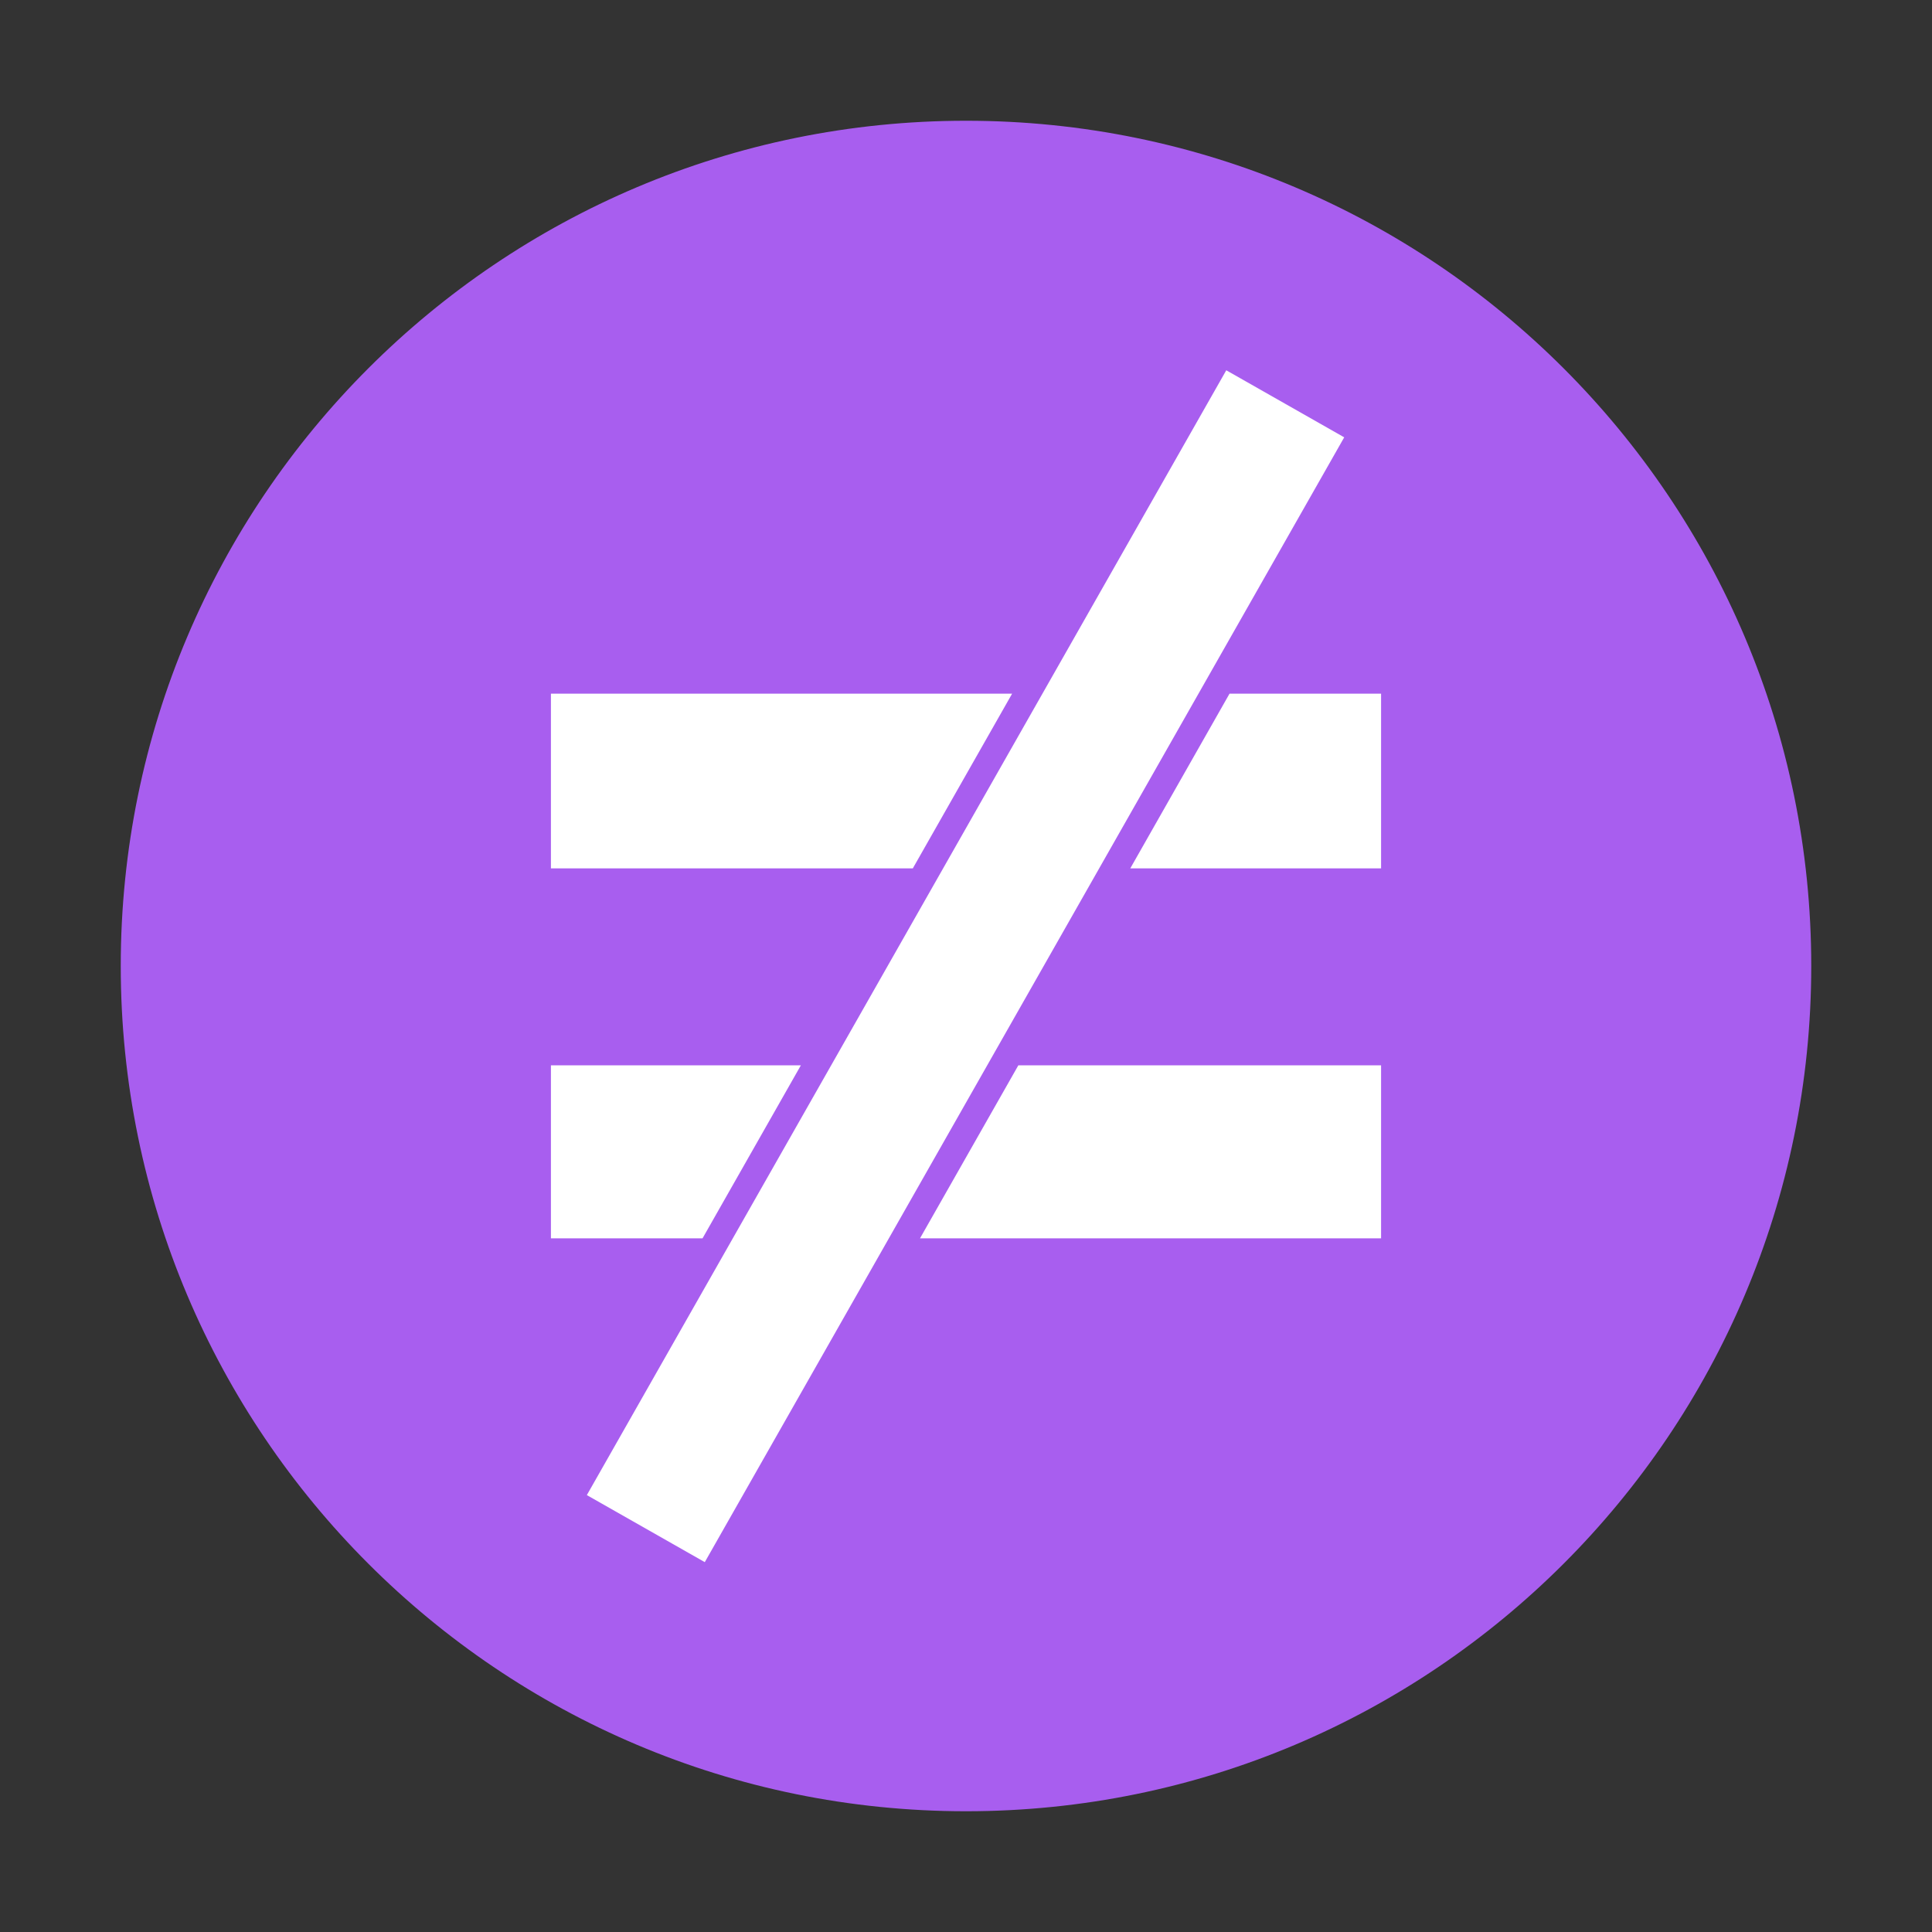 <?xml version="1.0" encoding="utf-8"?>
<!-- Generator: Adobe Illustrator 16.0.0, SVG Export Plug-In . SVG Version: 6.00 Build 0)  -->
<!DOCTYPE svg PUBLIC "-//W3C//DTD SVG 1.1//EN" "http://www.w3.org/Graphics/SVG/1.1/DTD/svg11.dtd">
<svg version="1.1" id="图层_1" xmlns="http://www.w3.org/2000/svg" xmlns:xlink="http://www.w3.org/1999/xlink" x="0px" y="0px"
	 width="32px" height="32px" viewBox="0 0 32 32" enable-background="new 0 0 32 32" xml:space="preserve">
<rect x="0" y="0" width="32" height="32" fill="#333333" stroke="none"/>
<path fill="#A85EEF" d="M2,16c0,7.732,6.268,14,14,14c7.73,0,14-6.268,14-14c0-7.731-6.27-14-14-14C8.268,2,2,8.269,2,16z"/>
<g>
	<polygon fill="#FFFFFF" points="13.265,17.645 9.125,17.645 9.125,20.511 11.636,20.511 	"/>
	<polygon fill="#FFFFFF" points="16.764,11.489 9.125,11.489 9.125,14.383 15.119,14.383 	"/>
	<polygon fill="#FFFFFF" points="18.721,14.383 22.875,14.383 22.875,11.489 20.365,11.489 	"/>
	<polygon fill="#FFFFFF" points="15.238,20.511 22.875,20.511 22.875,17.645 16.867,17.645 	"/>
</g>
<rect x="5.281" y="14.876" transform="matrix(0.494 -0.869 0.869 0.494 -5.816 22.004)" fill="#FFFFFF" width="21.439" height="2.248"/>
</svg>
